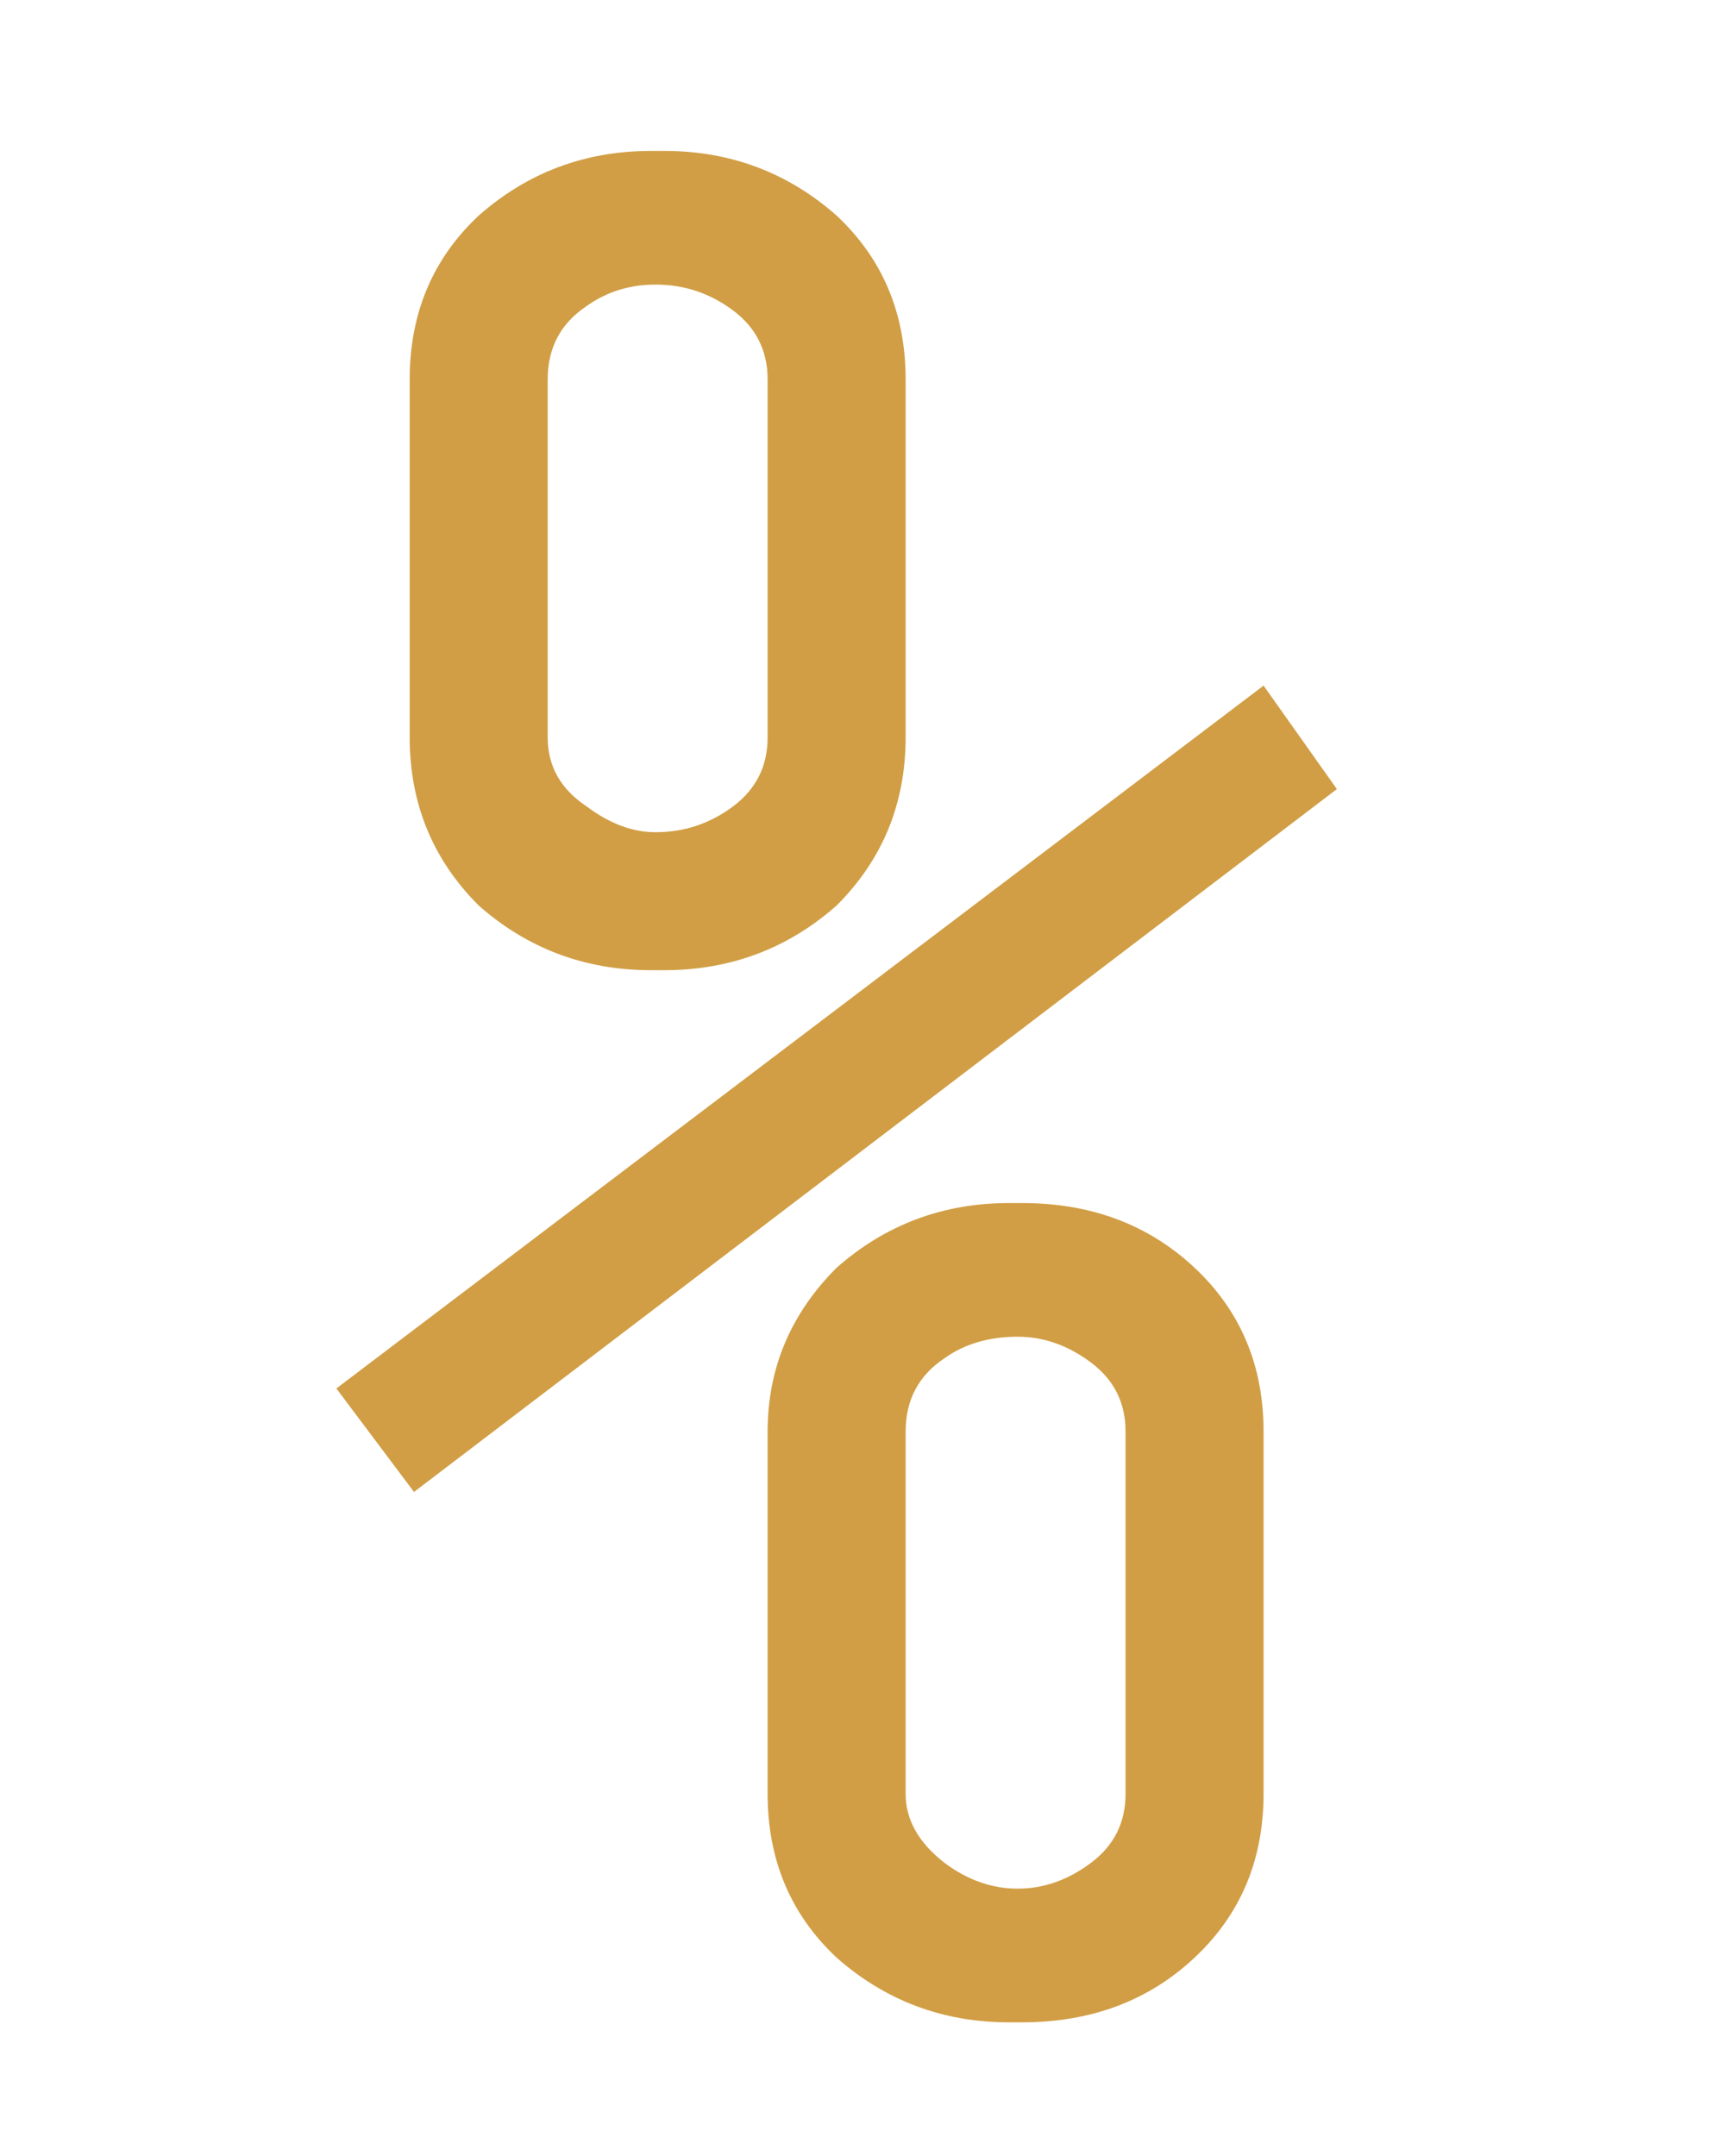 <svg xmlns="http://www.w3.org/2000/svg" xmlns:xlink="http://www.w3.org/1999/xlink" preserveAspectRatio="none" width="20" height="25" viewBox="0 0 20 25"><defs><path fill="#d19e45" d="M8.9 20.8q0 1.15.8 1.9.85.75 2 .75h.15q1.2 0 2-.75t.8-1.9v-4.2q0-1.15-.8-1.9t-2-.75h-.15q-1.15 0-2 .75-.8.8-.8 1.9v4.2m1.6-4.2q0-.55.45-.85.35-.25.85-.25.45 0 .85.3.4.3.4.8v4.2q0 .5-.4.8-.4.3-.85.3-.45 0-.85-.3-.45-.35-.45-.8v-4.2m5-7.45l-.85-1.2L3.9 16.1l.9 1.2 10.7-8.15m-5-.6V4.4q0-1.15-.8-1.9-.85-.75-2-.75h-.15q-1.15 0-2 .75-.8.75-.8 1.9v4.15q0 1.15.8 1.95.85.75 2 .75h.15q1.15 0 2-.75.8-.8.8-1.95M6.35 4.4q0-.55.45-.85.35-.25.8-.25.5 0 .9.3t.4.8v4.15q0 .5-.4.8-.4.3-.9.3-.4 0-.8-.3-.45-.3-.45-.8V4.4z" id="a"/></defs><use xlink:href="#a"/></svg>